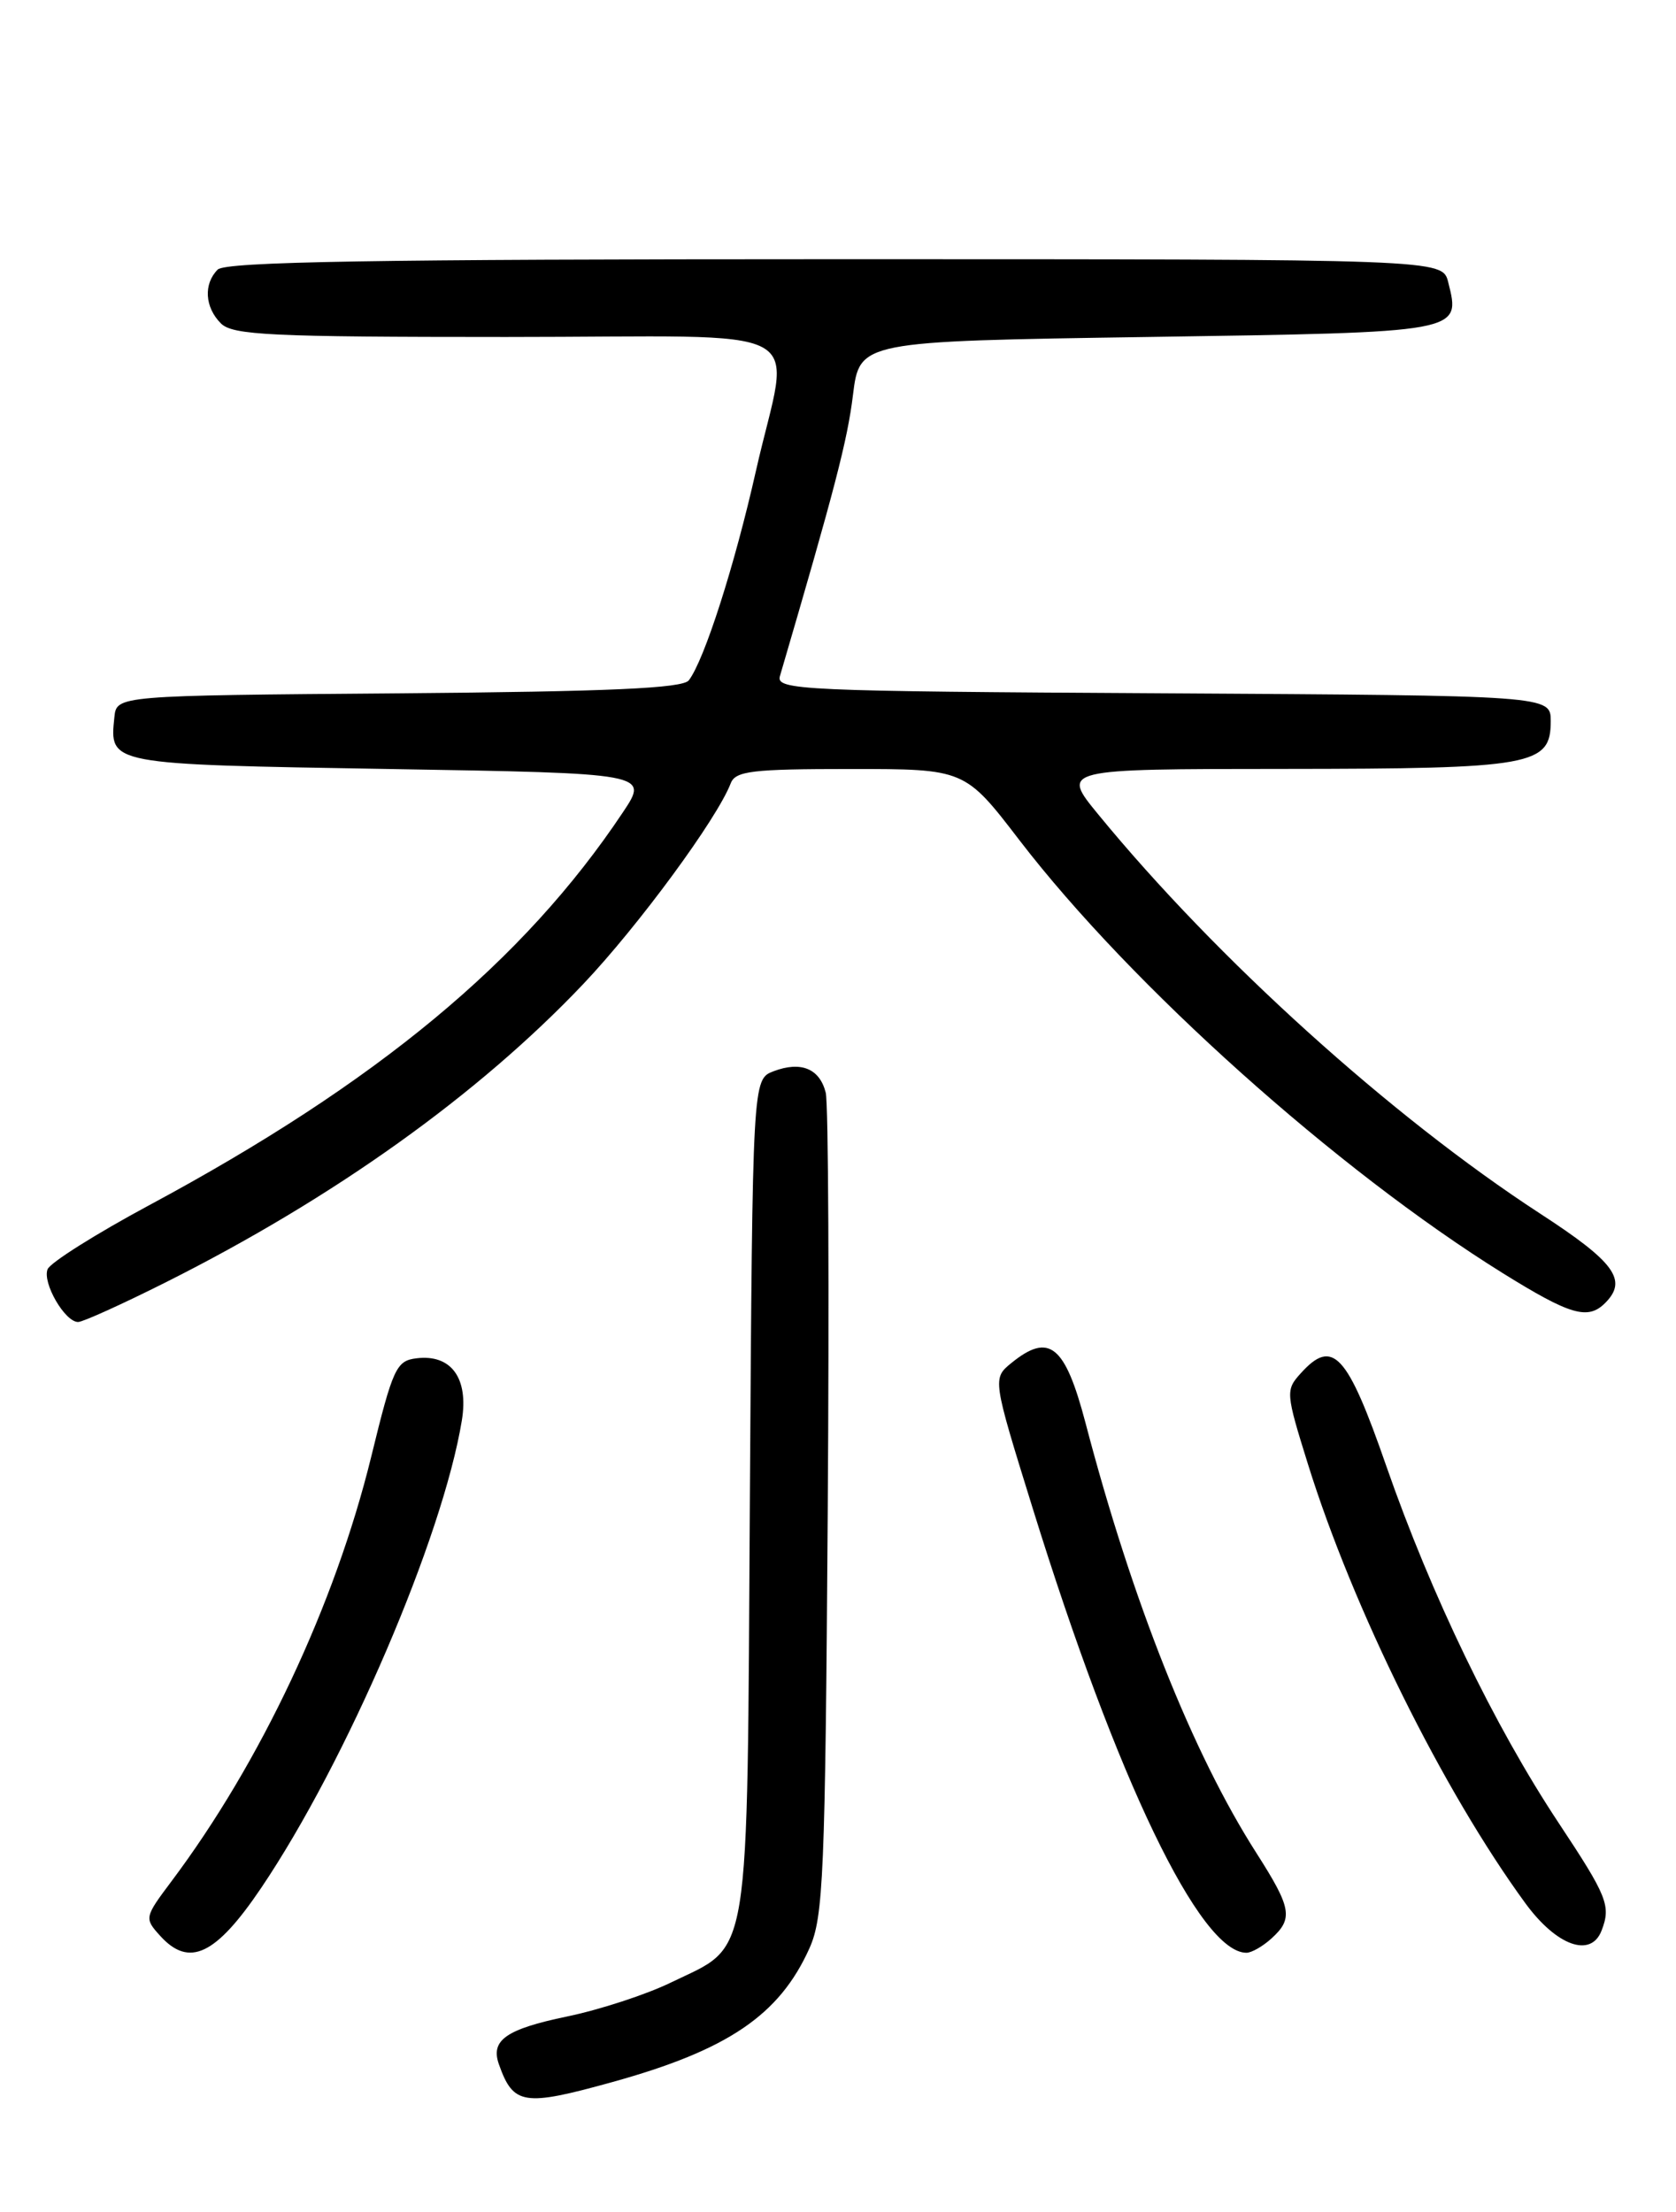 <?xml version="1.0" encoding="UTF-8" standalone="no"?>
<!DOCTYPE svg PUBLIC "-//W3C//DTD SVG 1.1//EN" "http://www.w3.org/Graphics/SVG/1.1/DTD/svg11.dtd" >
<svg xmlns="http://www.w3.org/2000/svg" xmlns:xlink="http://www.w3.org/1999/xlink" version="1.1" viewBox="0 0 194 256">
 <g >
 <path fill="currentColor"
d=" M 70.86 240.97 C 84.26 237.26 90.22 233.21 93.69 225.49 C 95.31 221.88 95.52 217.10 95.81 175.10 C 95.99 149.58 95.89 127.70 95.58 126.46 C 94.88 123.67 92.71 122.78 89.54 123.98 C 87.11 124.91 87.11 124.91 86.80 173.21 C 86.46 228.23 87.00 224.91 77.65 229.45 C 74.82 230.83 69.40 232.60 65.62 233.38 C 58.57 234.85 56.76 236.12 57.75 238.91 C 59.42 243.63 60.61 243.81 70.86 240.97 Z  M 30.23 218.50 C 40.11 203.86 51.24 177.93 53.46 164.39 C 54.26 159.50 52.23 156.71 48.22 157.20 C 45.87 157.48 45.48 158.32 42.96 168.63 C 38.76 185.73 30.18 203.96 19.84 217.74 C 16.72 221.90 16.70 222.01 18.53 224.03 C 21.89 227.75 24.97 226.29 30.23 218.50 Z  M 147.17 224.35 C 149.72 222.04 149.50 220.83 145.44 214.47 C 138.05 202.92 131.06 185.34 125.65 164.68 C 123.28 155.68 121.46 154.19 117.10 157.72 C 114.87 159.53 114.87 159.53 119.52 174.51 C 129.28 205.98 138.91 226.00 144.28 226.00 C 144.87 226.00 146.17 225.26 147.17 224.35 Z  M 185.39 223.42 C 186.49 220.56 186.06 219.49 180.40 210.95 C 172.97 199.73 165.66 184.59 160.47 169.68 C 155.94 156.63 154.27 154.83 150.57 158.93 C 148.80 160.88 148.82 161.19 151.40 169.46 C 156.61 186.17 167.01 207.18 176.55 220.25 C 180.17 225.21 184.16 226.64 185.39 223.42 Z  M 19.20 148.40 C 38.66 138.63 55.34 126.71 67.51 113.89 C 73.90 107.15 83.00 94.77 84.58 90.66 C 85.13 89.23 87.03 89.00 98.45 89.00 C 111.68 89.00 111.68 89.00 118.01 97.25 C 130.95 114.09 154.78 135.43 173.97 147.36 C 181.78 152.21 183.80 152.80 185.80 150.80 C 188.44 148.16 186.92 146.07 178.25 140.44 C 161.07 129.26 140.82 110.97 127.12 94.25 C 122.81 89.00 122.81 89.00 148.66 88.99 C 177.42 88.97 179.50 88.60 179.50 83.47 C 179.50 80.50 179.50 80.50 134.64 80.24 C 92.55 80.00 89.80 79.87 90.28 78.24 C 96.65 56.51 98.09 50.97 98.73 45.73 C 99.50 39.50 99.50 39.50 132.89 39.00 C 169.38 38.45 169.10 38.51 167.63 32.65 C 166.96 30.00 166.96 30.00 96.68 30.00 C 43.35 30.00 26.11 30.29 25.20 31.20 C 23.54 32.86 23.70 35.56 25.57 37.43 C 26.93 38.79 31.33 39.00 58.57 39.00 C 95.17 39.00 91.45 37.00 87.50 54.50 C 85.03 65.47 81.53 76.39 79.73 78.74 C 79.01 79.66 70.62 80.04 46.14 80.24 C 13.50 80.50 13.50 80.50 13.24 83.00 C 12.67 88.50 12.46 88.46 45.02 89.00 C 75.11 89.50 75.11 89.50 72.11 94.00 C 60.62 111.24 43.66 125.31 17.24 139.50 C 11.10 142.80 5.82 146.13 5.51 146.89 C 4.88 148.46 7.51 153.00 9.04 153.00 C 9.59 153.00 14.16 150.93 19.20 148.40 Z "/>
</g>
</svg>
